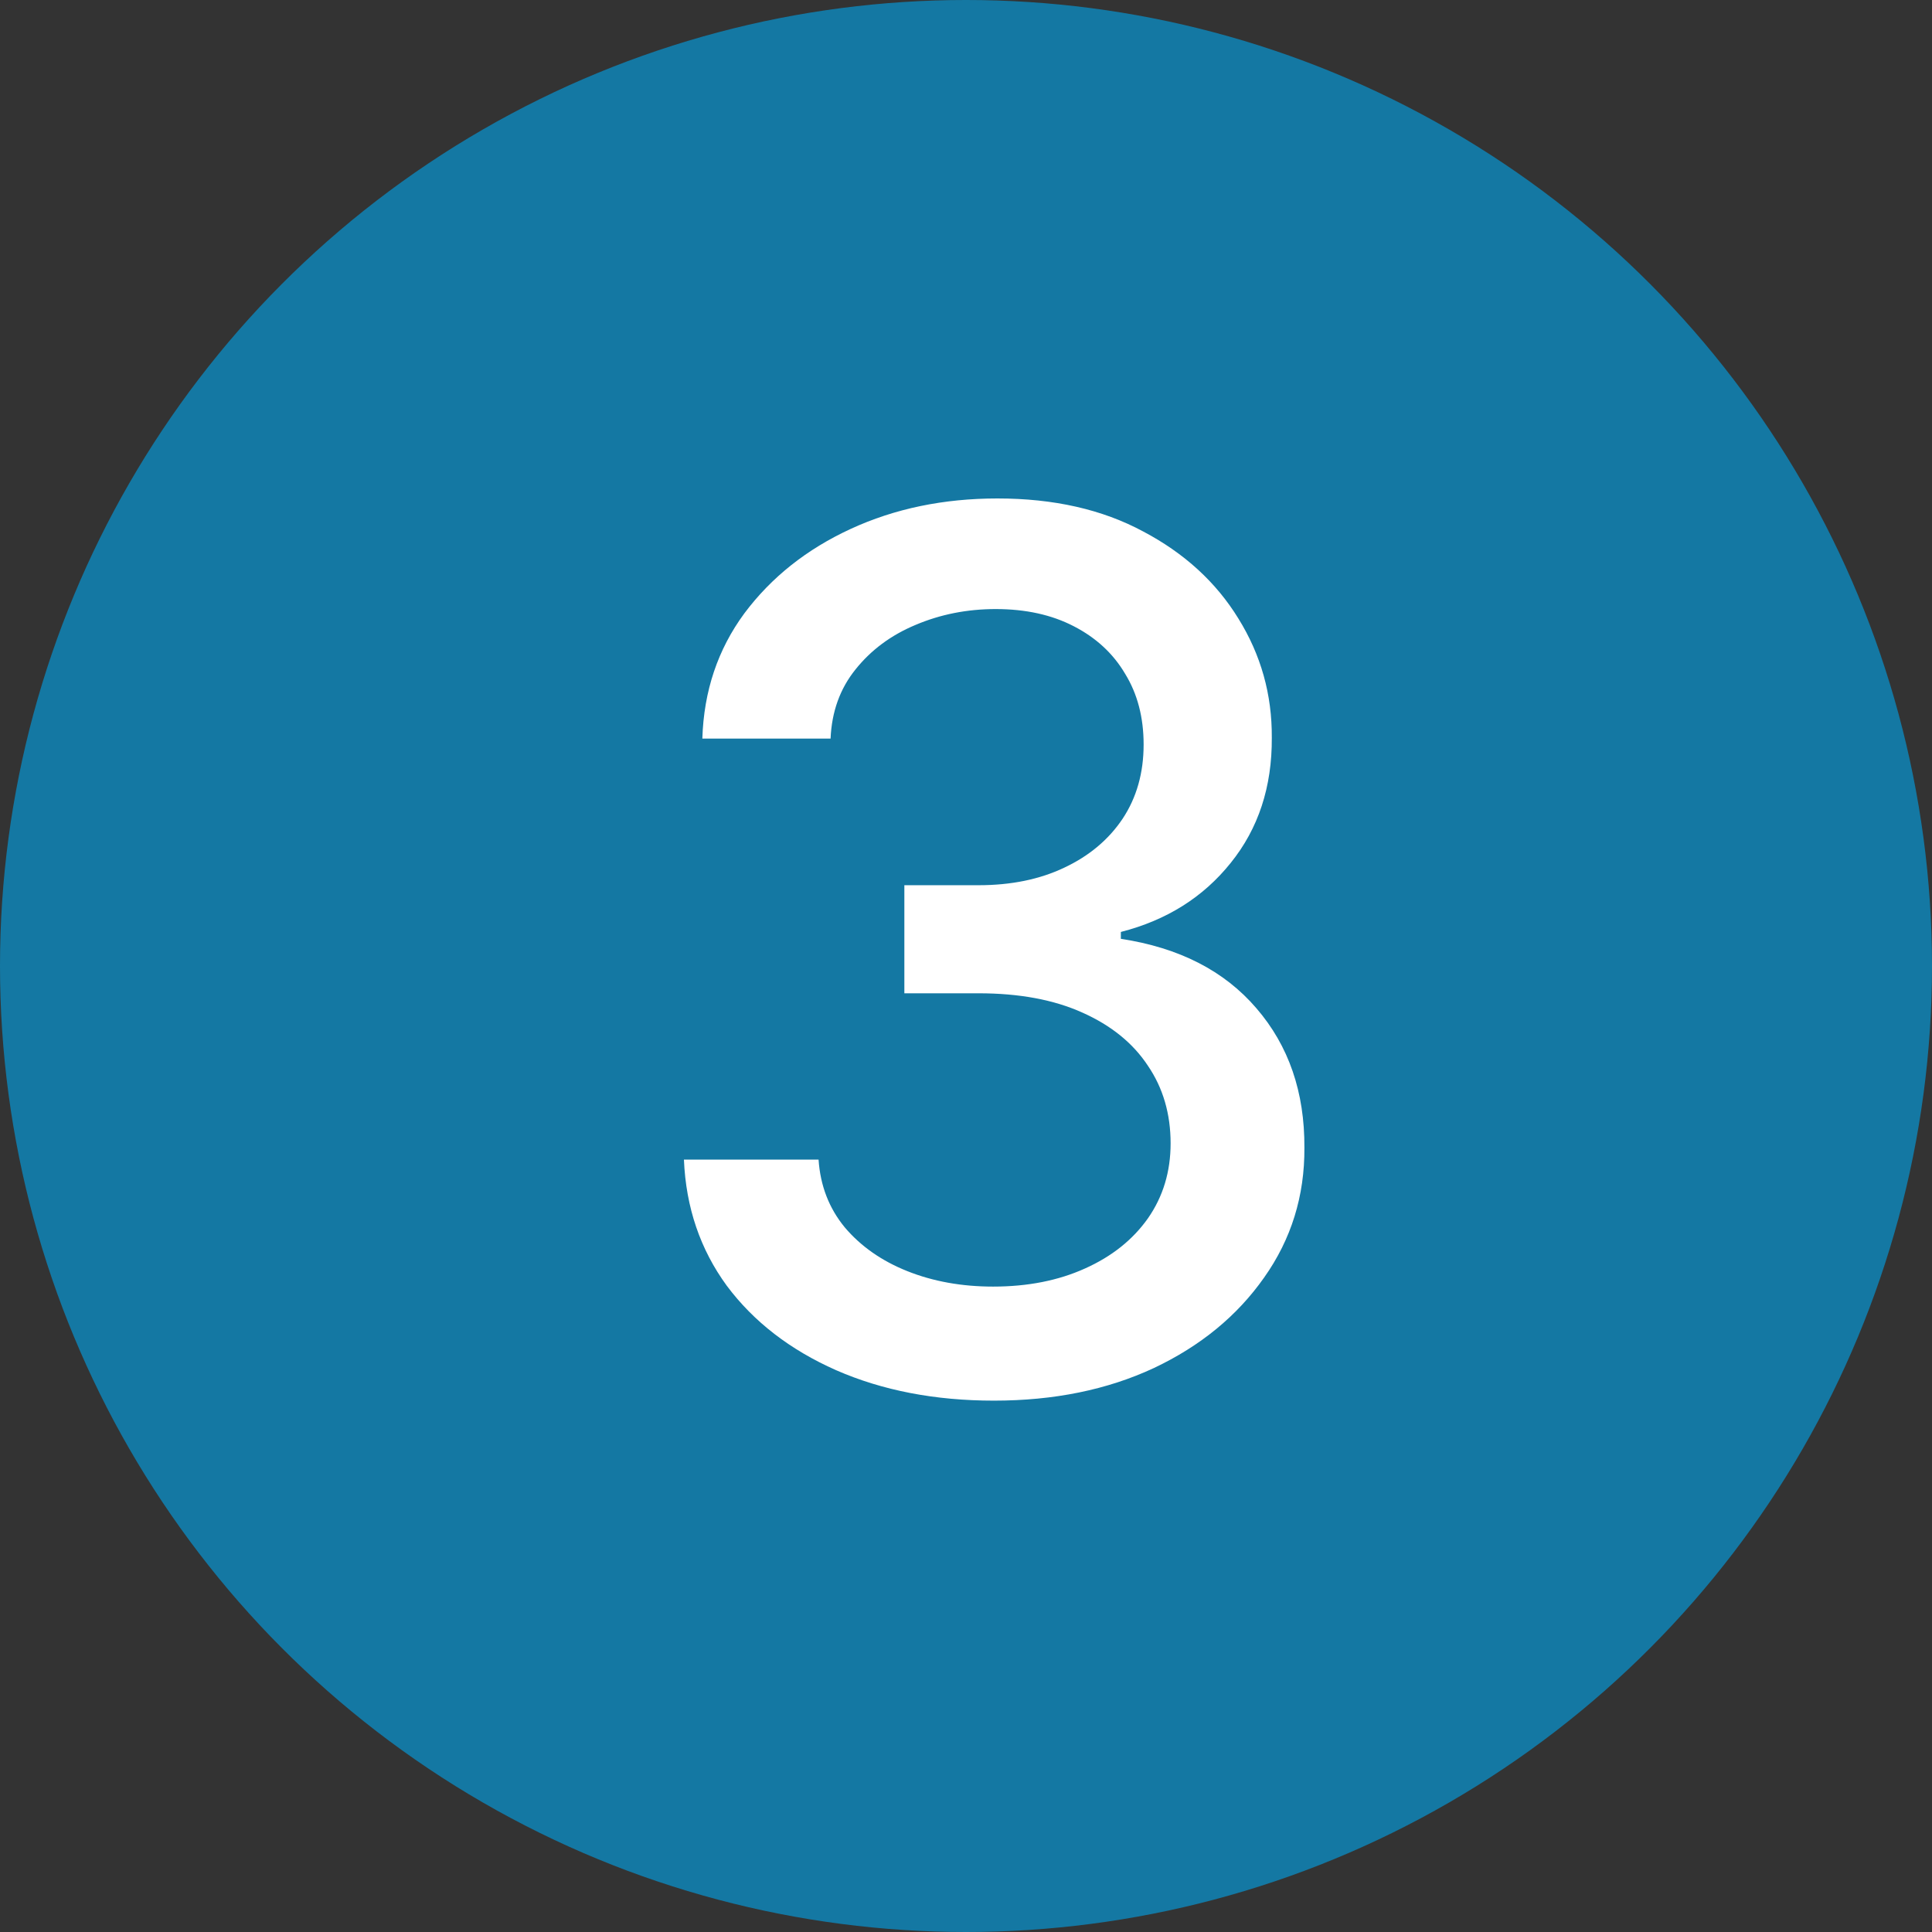 <svg width="32" height="32" viewBox="0 0 32 32" fill="none" xmlns="http://www.w3.org/2000/svg">
<rect x="0" y="0" width="32" height="32" fill="#333333" stroke="none"/>
<circle cx="16" cy="16" r="16" fill="#1478A3"/>
<path d="M16.463 23.199C15.488 23.199 14.617 23.031 13.849 22.695C13.087 22.358 12.483 21.892 12.038 21.296C11.598 20.694 11.361 19.998 11.328 19.207H13.558C13.587 19.638 13.731 20.012 13.992 20.329C14.257 20.642 14.602 20.884 15.028 21.054C15.454 21.224 15.928 21.31 16.449 21.31C17.022 21.31 17.528 21.21 17.969 21.011C18.414 20.812 18.762 20.535 19.013 20.18C19.264 19.82 19.389 19.406 19.389 18.938C19.389 18.45 19.264 18.021 19.013 17.652C18.767 17.278 18.404 16.984 17.926 16.771C17.453 16.558 16.88 16.452 16.207 16.452H14.979V14.662H16.207C16.747 14.662 17.221 14.565 17.628 14.371C18.04 14.177 18.362 13.907 18.594 13.561C18.826 13.211 18.942 12.801 18.942 12.332C18.942 11.883 18.84 11.492 18.636 11.161C18.438 10.824 18.153 10.562 17.784 10.372C17.419 10.183 16.989 10.088 16.491 10.088C16.018 10.088 15.575 10.176 15.163 10.351C14.756 10.521 14.425 10.768 14.169 11.089C13.913 11.407 13.776 11.788 13.757 12.233H11.633C11.657 11.447 11.889 10.756 12.329 10.159C12.775 9.562 13.362 9.096 14.091 8.76C14.82 8.424 15.63 8.256 16.52 8.256C17.453 8.256 18.258 8.438 18.935 8.803C19.616 9.162 20.142 9.643 20.511 10.244C20.885 10.846 21.07 11.504 21.065 12.219C21.07 13.033 20.843 13.724 20.384 14.293C19.929 14.861 19.323 15.242 18.565 15.436V15.55C19.531 15.697 20.279 16.08 20.81 16.7C21.345 17.32 21.61 18.09 21.605 19.009C21.61 19.809 21.387 20.526 20.938 21.16C20.492 21.795 19.884 22.294 19.112 22.659C18.34 23.019 17.457 23.199 16.463 23.199Z" fill="white"/>
</svg>
